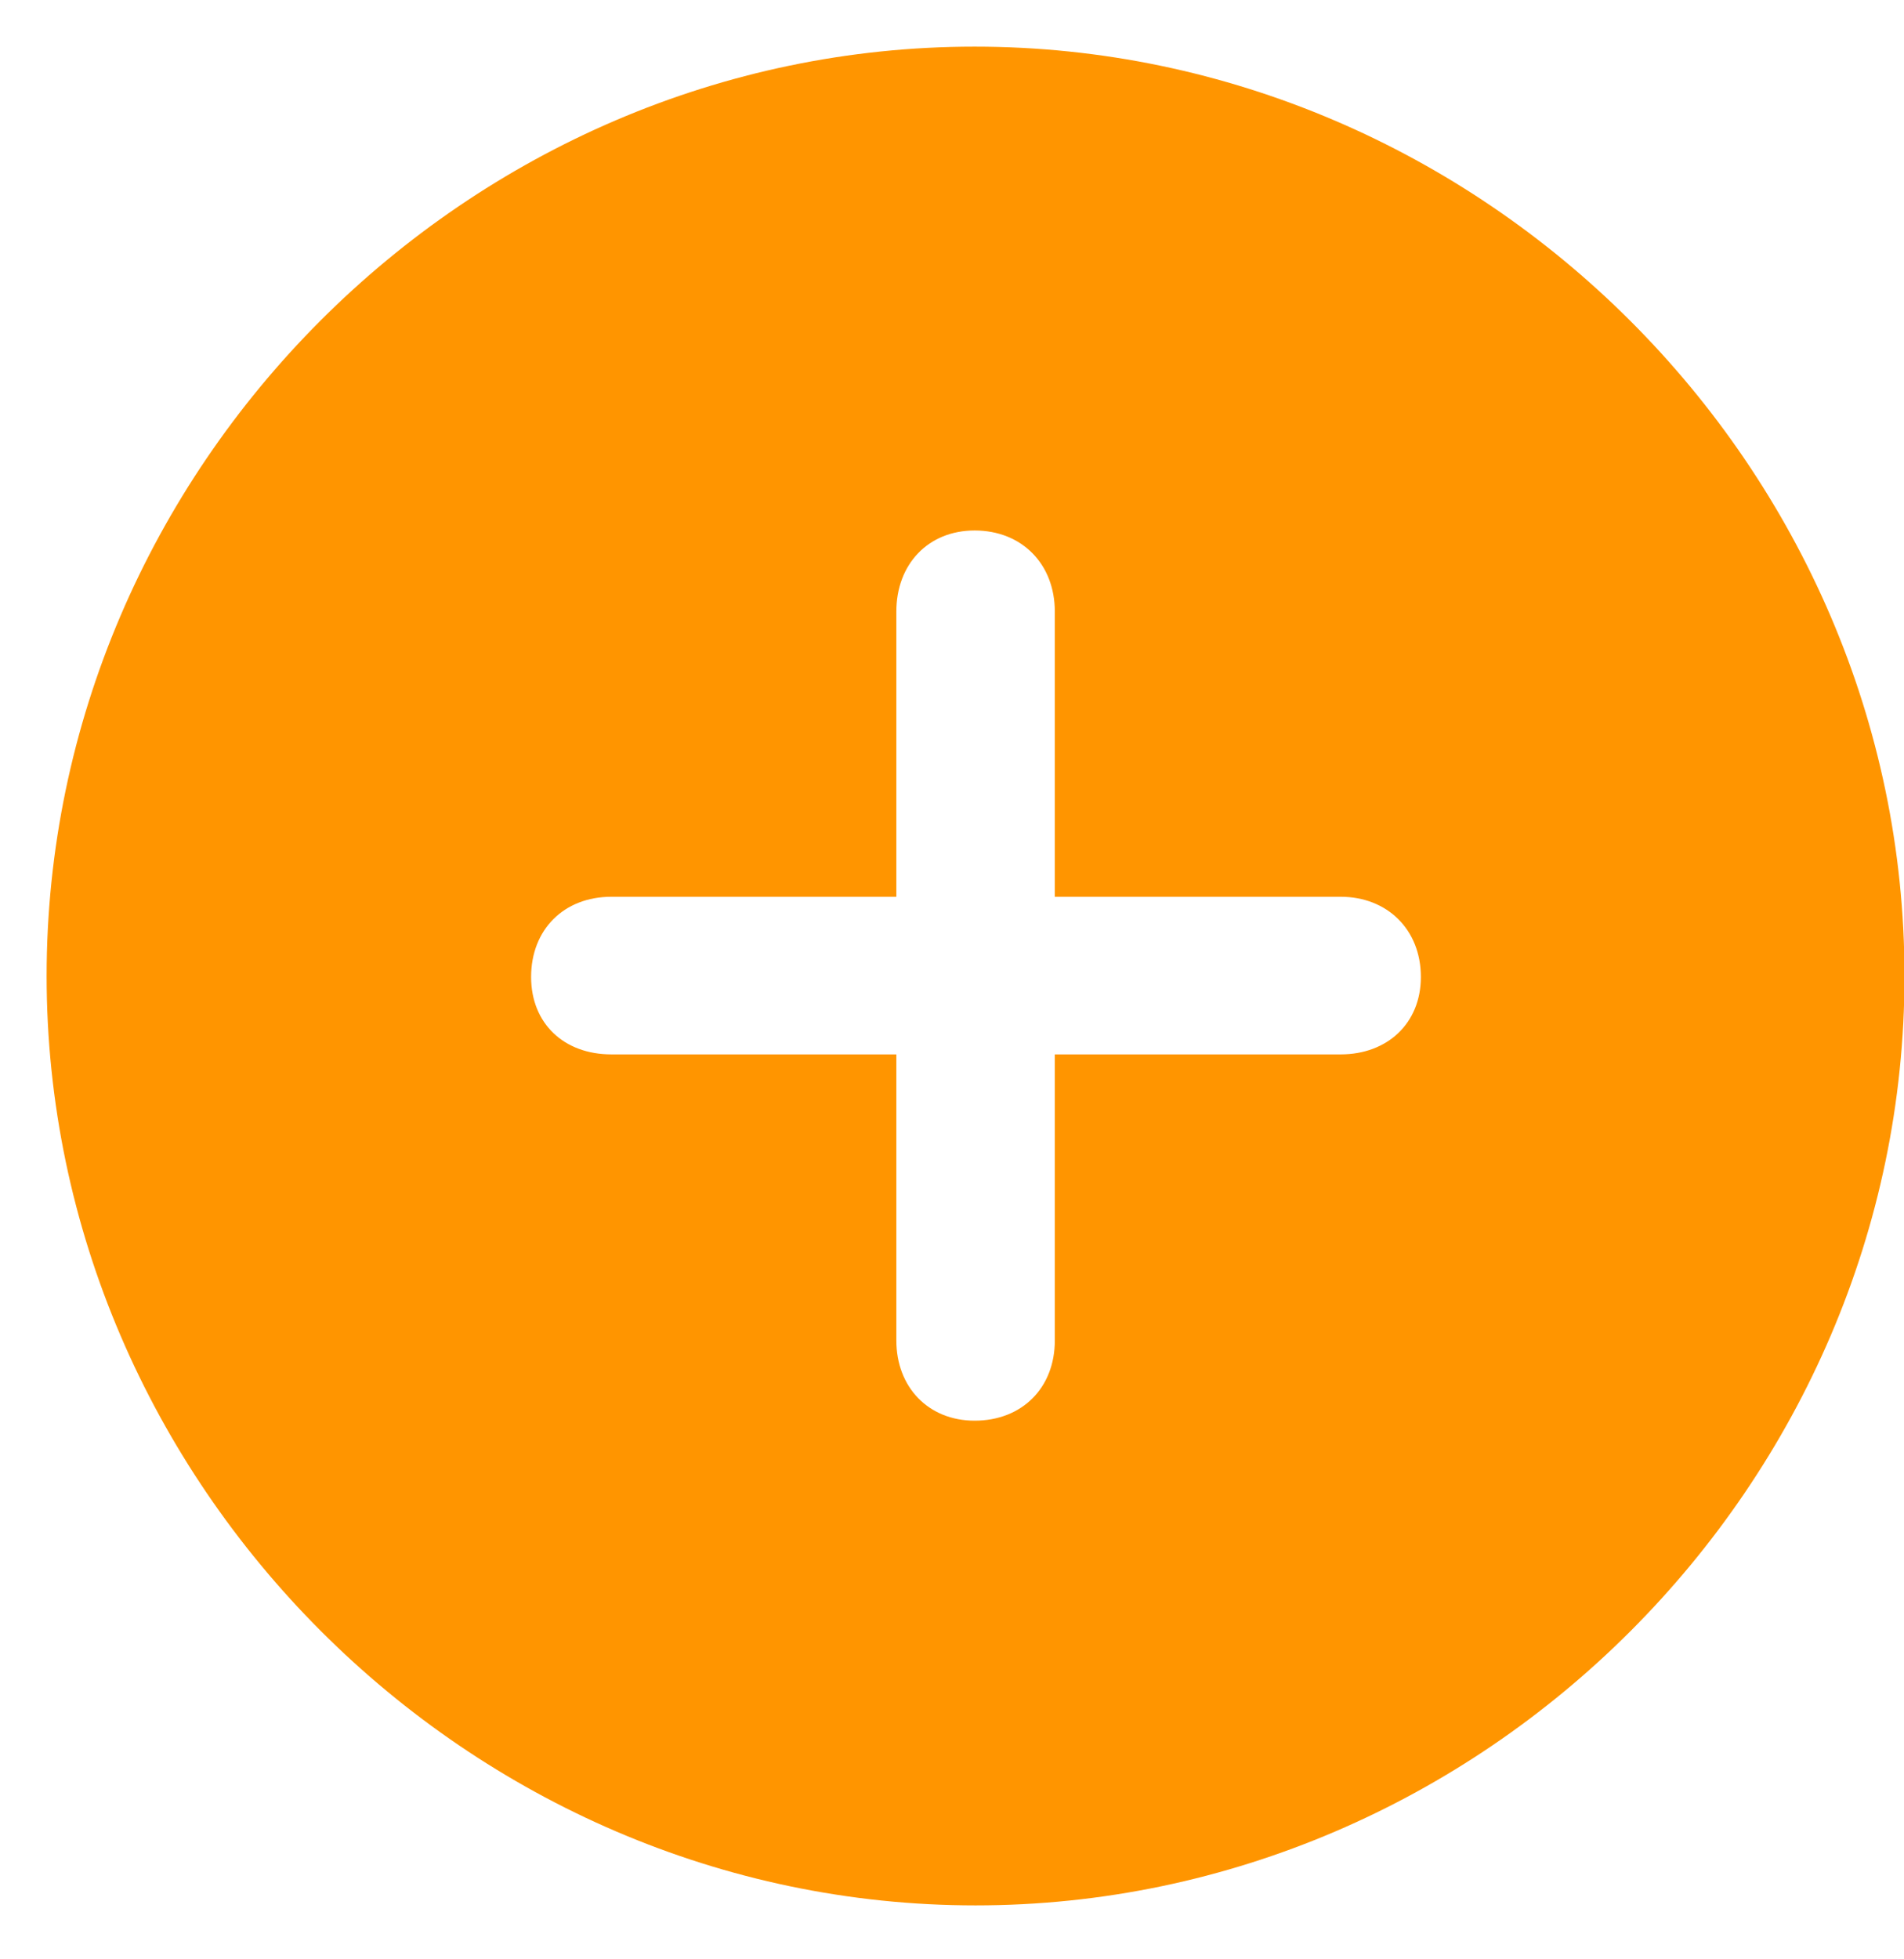 <svg width="35" height="36" viewBox="0 0 35 36" fill="none" xmlns="http://www.w3.org/2000/svg">
<path d="M17.933 35.009C27.275 35.009 35.009 27.258 35.009 17.933C35.009 8.592 27.258 0.857 17.916 0.857C8.592 0.857 0.857 8.592 0.857 17.933C0.857 27.258 8.608 35.009 17.933 35.009ZM9.763 17.95C9.763 17.08 10.366 16.477 11.237 16.477H16.477V11.237C16.477 10.366 17.063 9.747 17.916 9.747C18.787 9.747 19.39 10.366 19.39 11.237V16.477H24.646C25.5 16.477 26.119 17.08 26.119 17.95C26.119 18.804 25.5 19.373 24.646 19.373H19.39V24.63C19.39 25.5 18.787 26.103 17.916 26.103C17.063 26.103 16.477 25.484 16.477 24.63V19.373H11.237C10.366 19.373 9.763 18.804 9.763 17.95Z" fill="#FF9500"/>
</svg>
